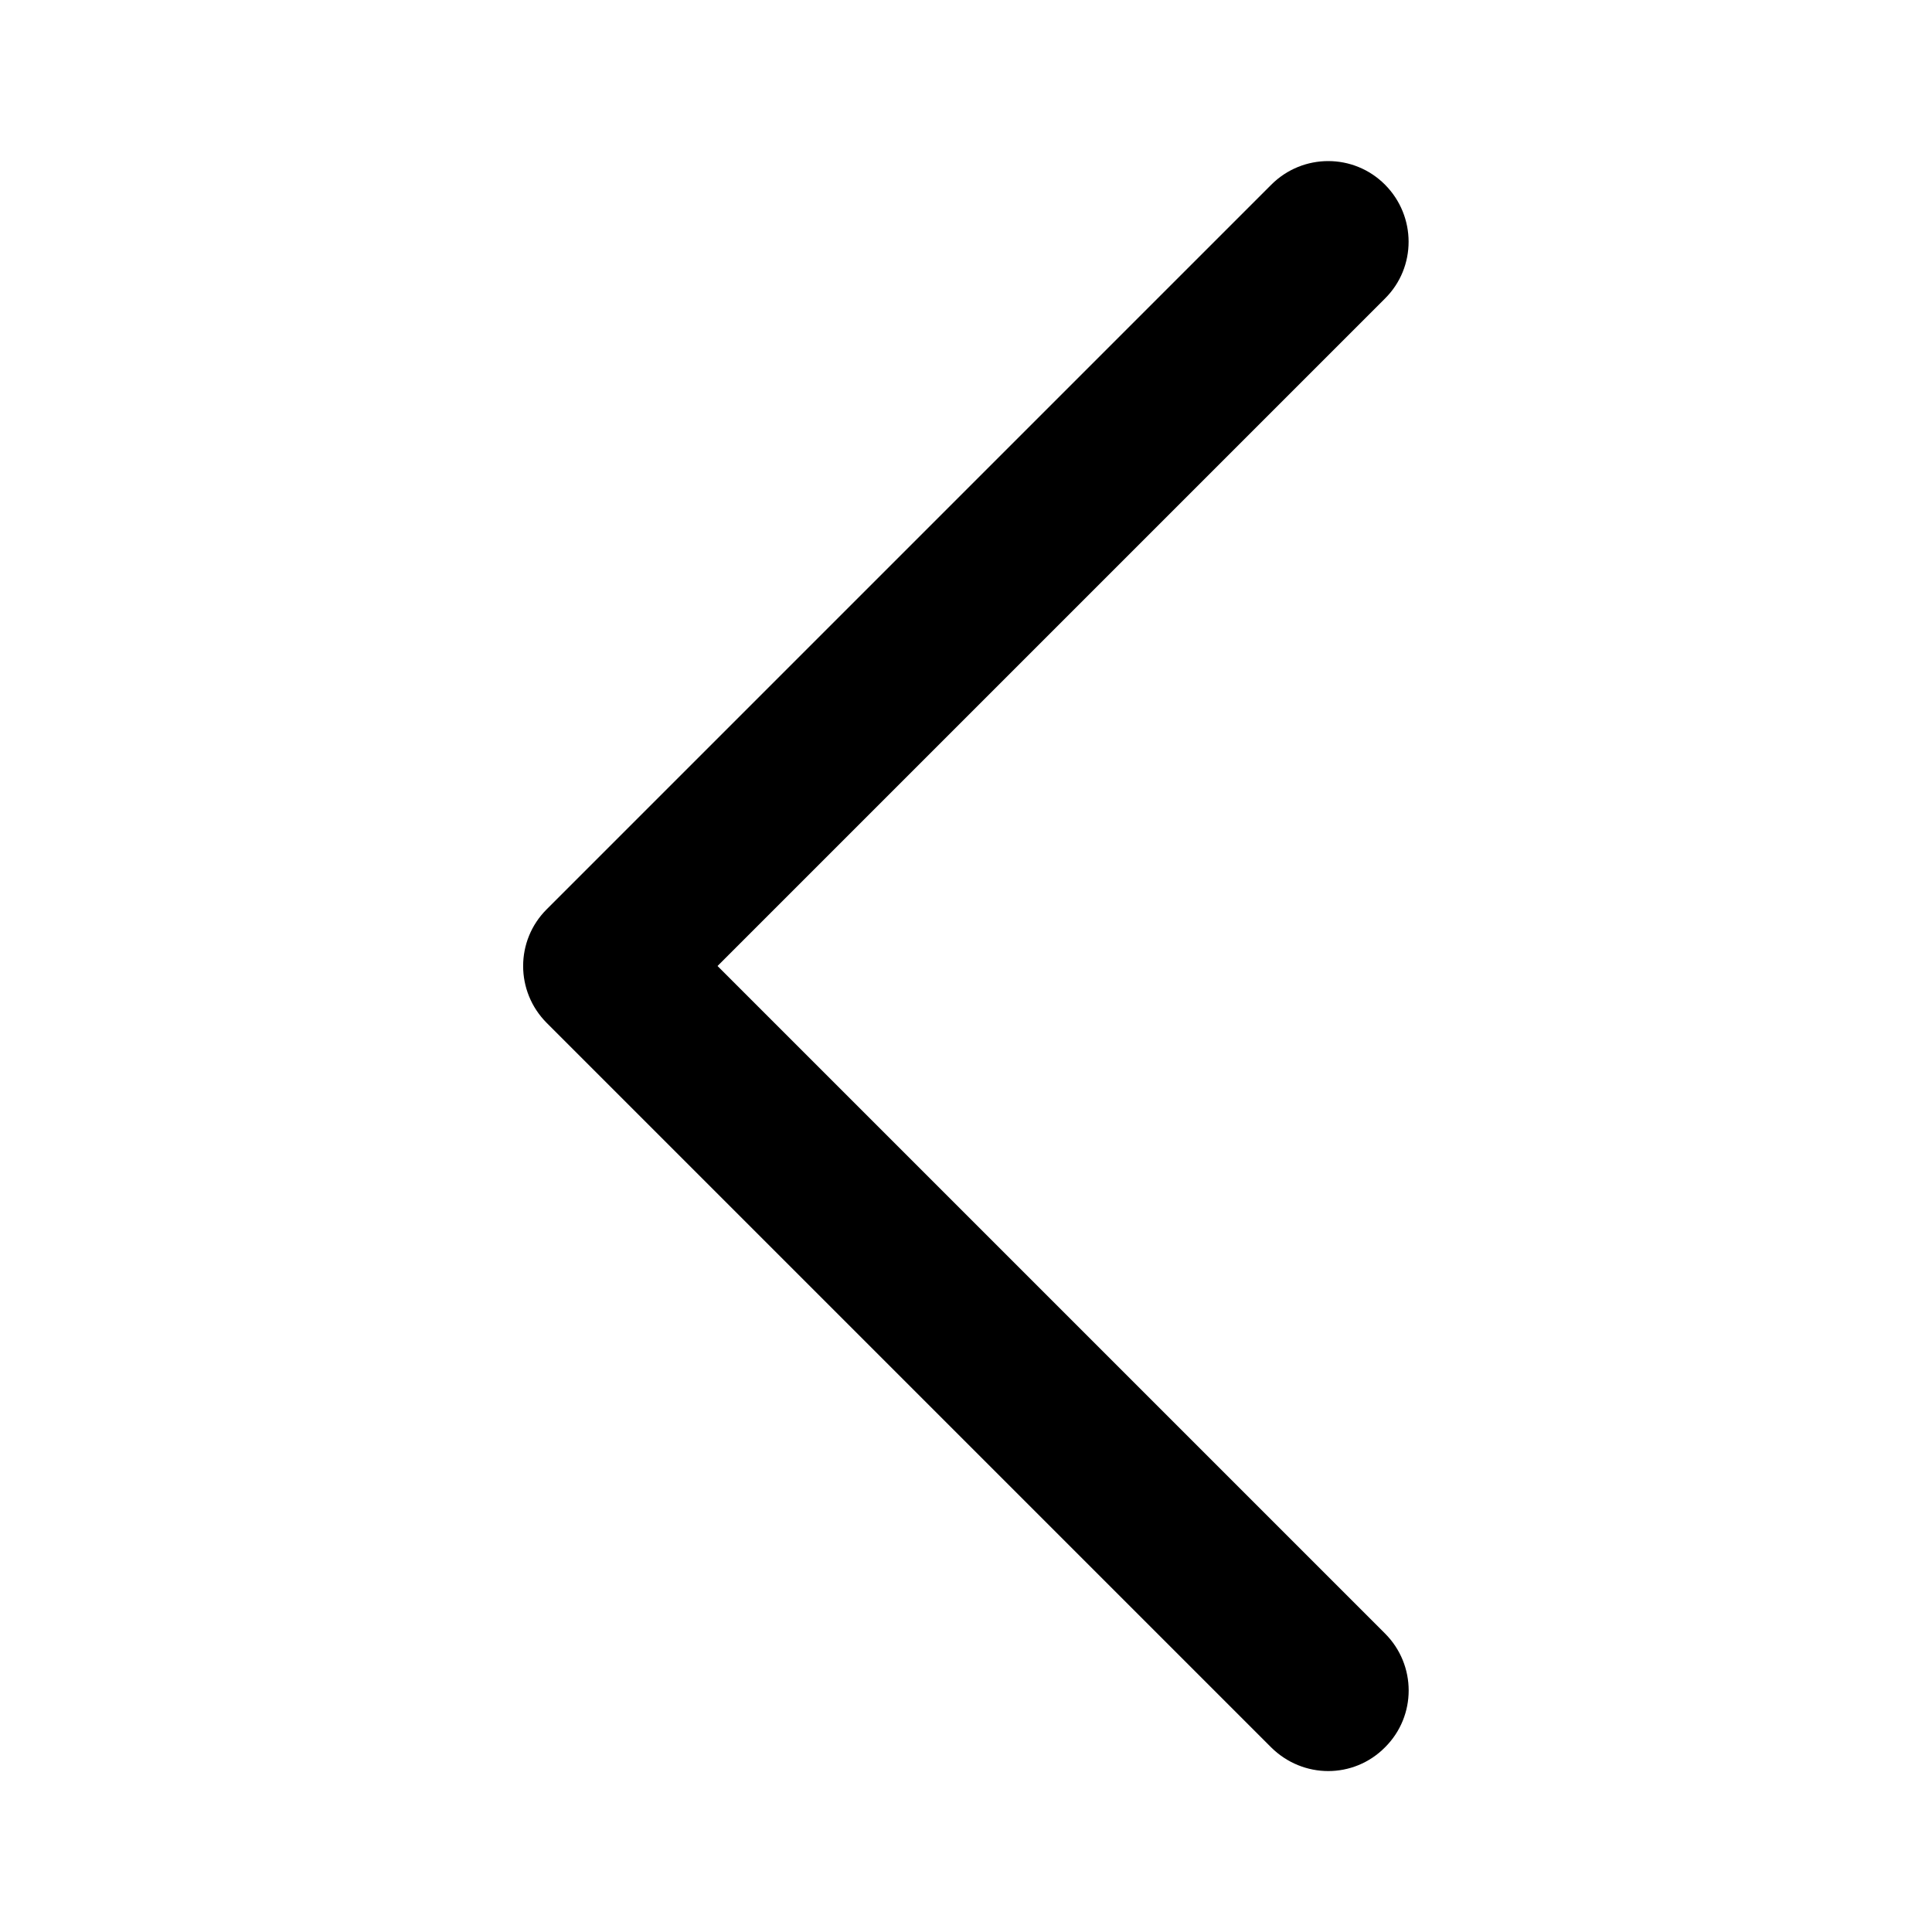 <?xml version="1.0" standalone="no"?><!DOCTYPE svg PUBLIC "-//W3C//DTD SVG 1.1//EN" "http://www.w3.org/Graphics/SVG/1.1/DTD/svg11.dtd"><svg t="1742660580240" class="icon" viewBox="0 0 1024 1024" version="1.1" xmlns="http://www.w3.org/2000/svg" p-id="16003" xmlns:xlink="http://www.w3.org/1999/xlink" width="200" height="200"><path d="M704 938.7c-10.9 0-21.8-4.2-30.2-12.5l-384-384c-16.7-16.7-16.7-43.7 0-60.3l384-384c16.7-16.7 43.7-16.7 60.3 0s16.7 43.7 0 60.3L380.3 512l353.8 353.8c16.7 16.7 16.7 43.7 0 60.3-8.3 8.4-19.2 12.6-30.1 12.6z" p-id="16004"></path></svg>